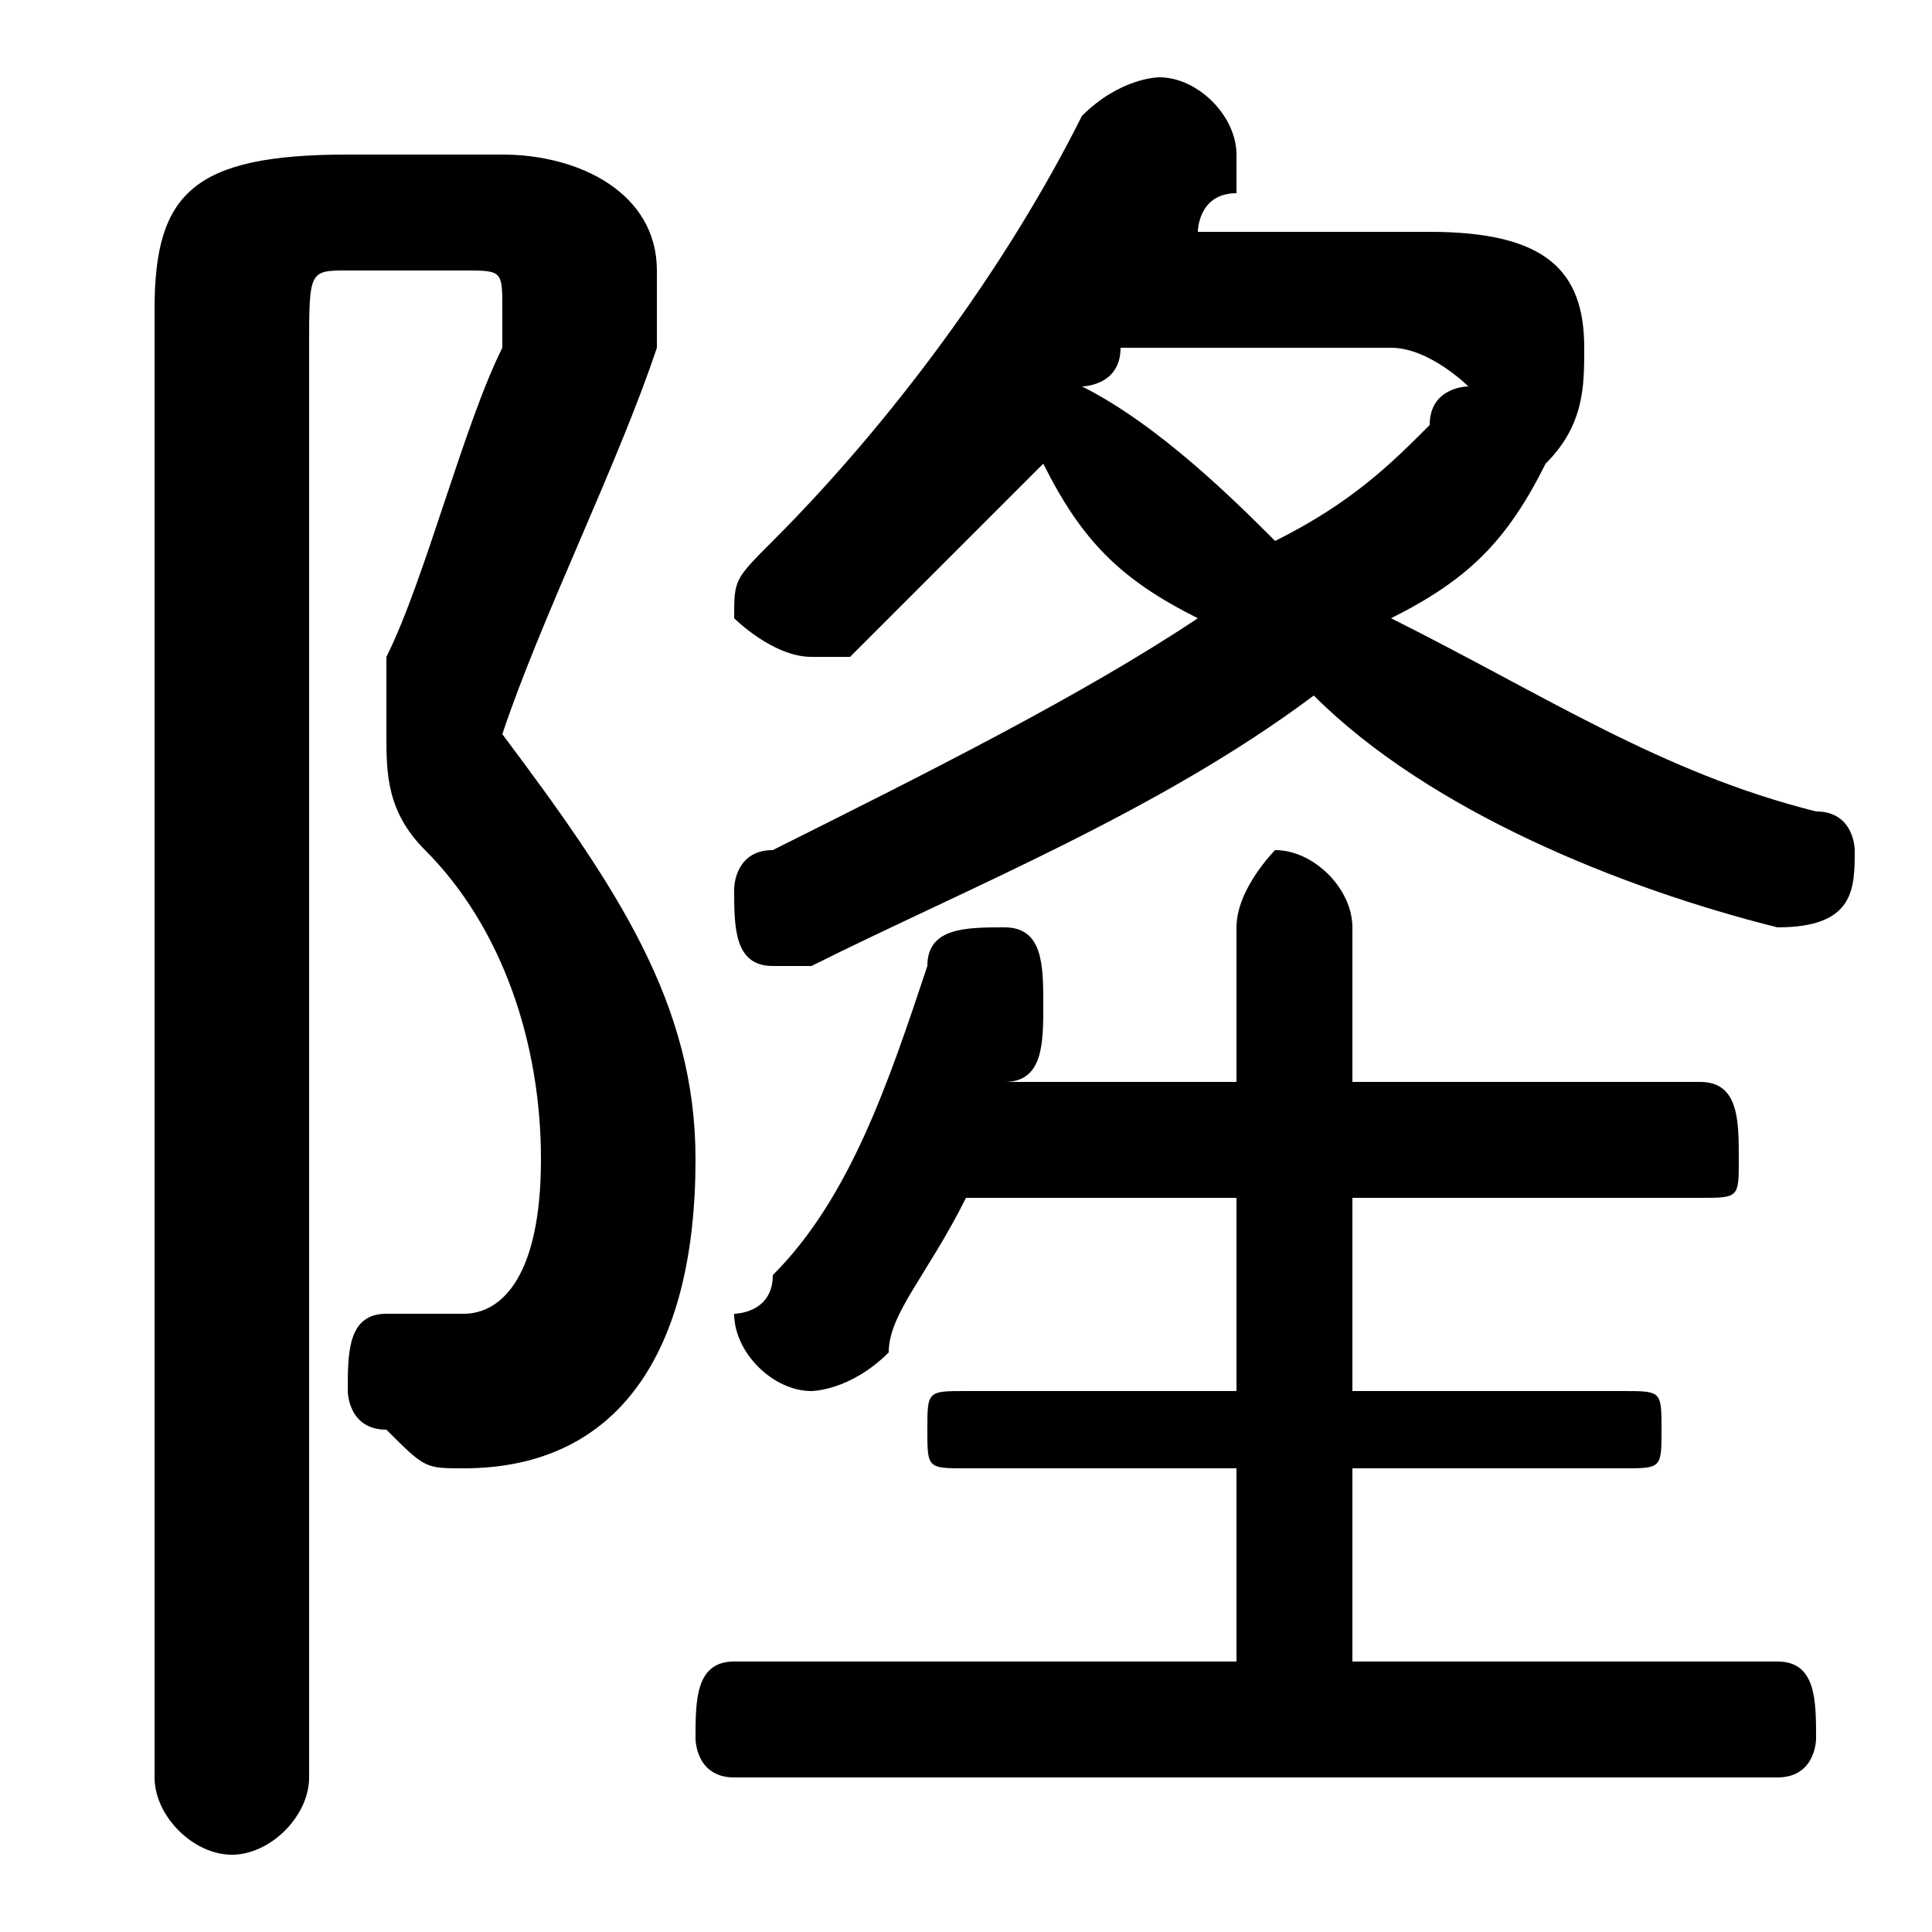 <svg xmlns="http://www.w3.org/2000/svg" viewBox="0 -44.0 50.0 50.0">
    <rect x="0" y="-44.0" width="50.0" height="50.0" fill="#808080" stroke="none"/>
    <g transform="scale(1, -1)">
        <!-- ボディの枠 -->
        <rect x="0" y="-6.0" width="50.0" height="50.0"
            stroke="white" fill="white"/>
        <!-- グリフ座標系の原点 -->
        <circle cx="0" cy="0" r="5" fill="white"/>
        <!-- グリフのアウトライン -->
        <g style="fill:black;stroke:#000000;stroke-width:0;stroke-linecap:round;stroke-linejoin:round;">
        <path d="M 31.0 38.0 C 31.0 38.0 31.0 39.0 32.0 39.0 C 32.0 40.0 32.0 40.0 32.0 40.0 C 32.0 41.0 31.0 42.0 30.0 42.0 C 30.0 42.0 29.0 42.0 28.0 41.0 C 26.0 37.0 23.0 33.0 20.0 30.0 C 19.0 29.0 19.0 29.0 19.0 28.0 C 19.0 28.0 20.0 27.0 21.0 27.0 C 21.0 27.0 22.0 27.0 22.0 27.0 C 24.0 29.0 25.0 30.0 27.0 32.0 C 28.0 30.0 29.0 29.0 31.0 28.0 C 28.0 26.0 24.0 24.0 20.0 22.0 C 19.0 22.0 19.0 21.0 19.0 21.0 C 19.0 20.0 19.0 19.0 20.0 19.0 C 20.0 19.0 21.0 19.0 21.0 19.0 C 25.0 21.0 30.0 23.0 34.0 26.0 C 37.0 23.0 42.0 21.0 46.0 20.0 C 46.0 20.0 46.0 20.0 46.0 20.0 C 48.0 20.0 48.0 21.0 48.0 22.0 C 48.0 22.0 48.0 23.0 47.0 23.0 C 43.0 24.0 40.0 26.0 36.0 28.0 C 38.0 29.0 39.0 30.0 40.0 32.0 C 41.0 33.0 41.0 34.0 41.0 35.0 C 41.0 37.0 40.0 38.0 37.0 38.0 Z M 36.0 35.0 C 37.0 35.0 38.0 34.0 38.0 34.0 C 38.0 34.0 37.0 34.0 37.0 33.0 C 36.0 32.0 35.0 31.0 33.0 30.0 C 32.0 31.0 30.0 33.0 28.0 34.0 C 28.0 34.0 29.0 34.0 29.0 35.0 Z M 32.0 6.0 L 32.0 1.0 L 19.0 1.0 C 18.0 1.0 18.0 0.0 18.0 -1.0 C 18.0 -1.0 18.0 -2.0 19.0 -2.0 L 46.0 -2.0 C 47.0 -2.0 47.0 -1.0 47.0 -1.0 C 47.0 0.0 47.0 1.0 46.0 1.0 L 35.0 1.0 L 35.0 6.0 L 42.0 6.0 C 43.0 6.0 43.0 6.0 43.0 7.0 C 43.0 8.0 43.0 8.0 42.0 8.0 L 35.0 8.0 L 35.0 13.0 L 44.0 13.0 C 45.0 13.0 45.0 13.0 45.0 14.0 C 45.0 15.0 45.0 16.0 44.0 16.0 L 35.0 16.0 L 35.0 20.0 C 35.0 21.0 34.0 22.0 33.0 22.0 C 33.0 22.0 32.0 21.0 32.0 20.0 L 32.0 16.0 L 26.0 16.0 C 27.0 16.0 27.0 17.0 27.0 18.0 C 27.0 18.0 27.0 18.0 27.0 18.0 C 27.0 19.0 27.0 20.0 26.0 20.0 C 25.0 20.0 24.0 20.0 24.0 19.0 C 23.0 16.0 22.0 13.0 20.0 11.0 C 20.0 10.0 19.0 10.0 19.0 10.0 C 19.0 9.0 20.0 8.0 21.0 8.0 C 21.0 8.0 22.0 8.0 23.0 9.0 C 23.0 10.0 24.0 11.0 25.0 13.0 L 32.0 13.0 L 32.0 8.0 L 25.0 8.0 C 24.0 8.0 24.0 8.0 24.0 7.0 C 24.0 6.0 24.0 6.0 25.0 6.0 Z M 9.0 40.0 C 5.0 40.0 4.0 39.0 4.0 36.0 L 4.0 -2.0 C 4.0 -3.0 5.0 -4.0 6.0 -4.0 C 7.0 -4.0 8.0 -3.0 8.0 -2.0 L 8.0 35.0 C 8.0 37.0 8.0 37.0 9.0 37.0 L 12.0 37.0 C 13.0 37.0 13.0 37.0 13.0 36.0 C 13.0 36.0 13.0 36.0 13.0 35.0 C 12.0 33.0 11.0 29.0 10.0 27.0 C 10.0 26.0 10.0 25.0 10.0 25.0 C 10.0 24.0 10.0 23.0 11.0 22.0 C 13.0 20.0 14.0 17.0 14.0 14.0 C 14.0 11.0 13.0 10.0 12.0 10.0 C 11.0 10.0 11.0 10.0 10.0 10.0 C 9.0 10.0 9.0 9.0 9.0 8.0 C 9.0 8.0 9.0 7.0 10.0 7.0 C 11.0 6.0 11.0 6.0 12.0 6.0 C 16.0 6.0 18.0 9.0 18.0 14.0 C 18.0 18.0 16.0 21.0 13.0 25.0 C 14.0 28.0 16.0 32.0 17.0 35.0 C 17.0 36.0 17.0 36.0 17.0 37.0 C 17.0 39.0 15.0 40.0 13.0 40.0 Z"/>
    </g>
    </g>
</svg>
